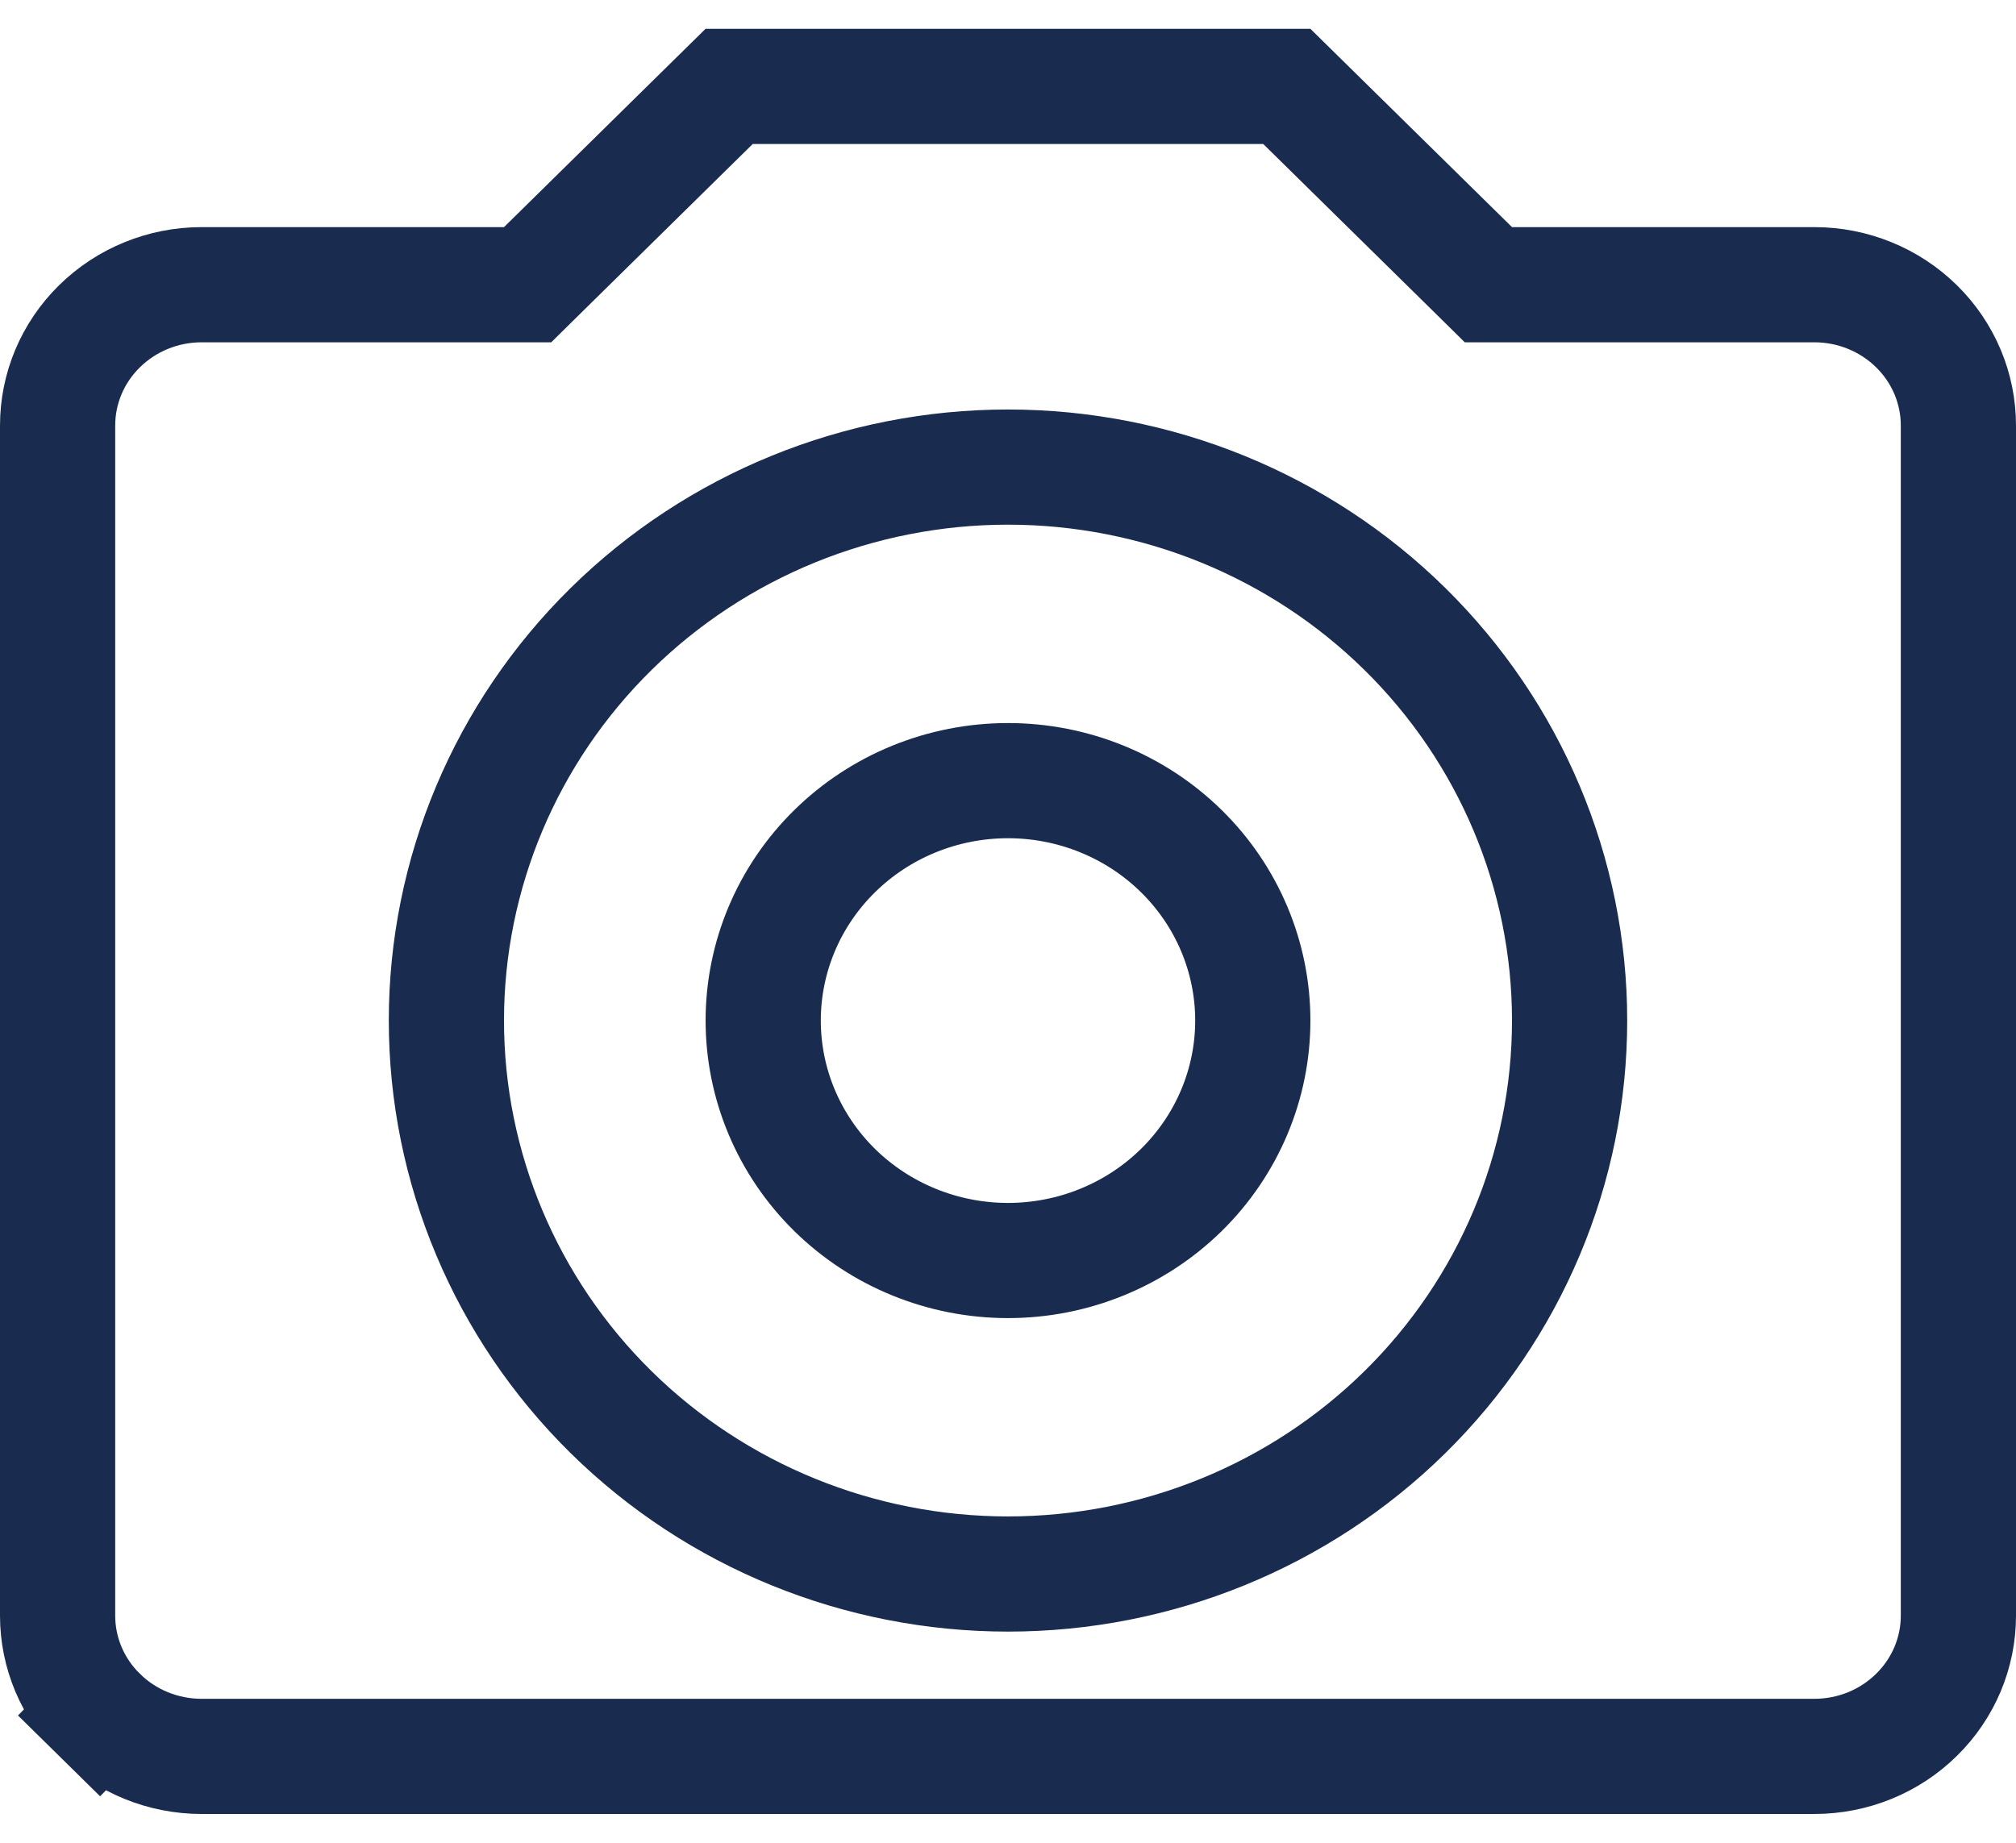 <svg width="35" height="32" viewBox="0 0 35 32" fill="none" xmlns="http://www.w3.org/2000/svg">
<path d="M8.75 4.944H9.16L9.451 4.657L12.659 1.5H22.34L25.549 4.657L25.84 4.944H26.25H31.5C32.168 4.944 32.806 5.206 33.273 5.666C33.741 6.126 34 6.746 34 7.389V28.056C34 28.699 33.741 29.319 33.273 29.778C32.806 30.239 32.168 30.5 31.5 30.5H3.5C2.832 30.5 2.194 30.239 1.727 29.778L1.025 30.491L1.727 29.778C1.259 29.319 1 28.699 1 28.056V7.389C1 6.746 1.259 6.126 1.727 5.666C2.194 5.206 2.832 4.944 3.5 4.944H8.75ZM17.5 8.111C14.919 8.111 12.441 9.12 10.611 10.921C8.781 12.722 7.75 15.168 7.75 17.722C7.75 20.276 8.781 22.723 10.611 24.524C12.441 26.325 14.919 27.333 17.5 27.333C20.081 27.333 22.559 26.325 24.389 24.524C26.219 22.723 27.25 20.276 27.25 17.722C27.25 15.168 26.219 12.722 24.389 10.921C22.559 9.12 20.081 8.111 17.5 8.111ZM17.5 13.556C18.632 13.556 19.715 13.998 20.511 14.782C21.306 15.564 21.75 16.622 21.75 17.722C21.75 18.822 21.306 19.88 20.511 20.663C19.715 21.446 18.632 21.889 17.5 21.889C16.368 21.889 15.285 21.446 14.489 20.663C13.694 19.88 13.25 18.822 13.25 17.722C13.25 16.622 13.694 15.564 14.489 14.782C15.285 13.998 16.368 13.556 17.5 13.556Z" stroke="#192C4F" stroke-width="2"/>
</svg>
